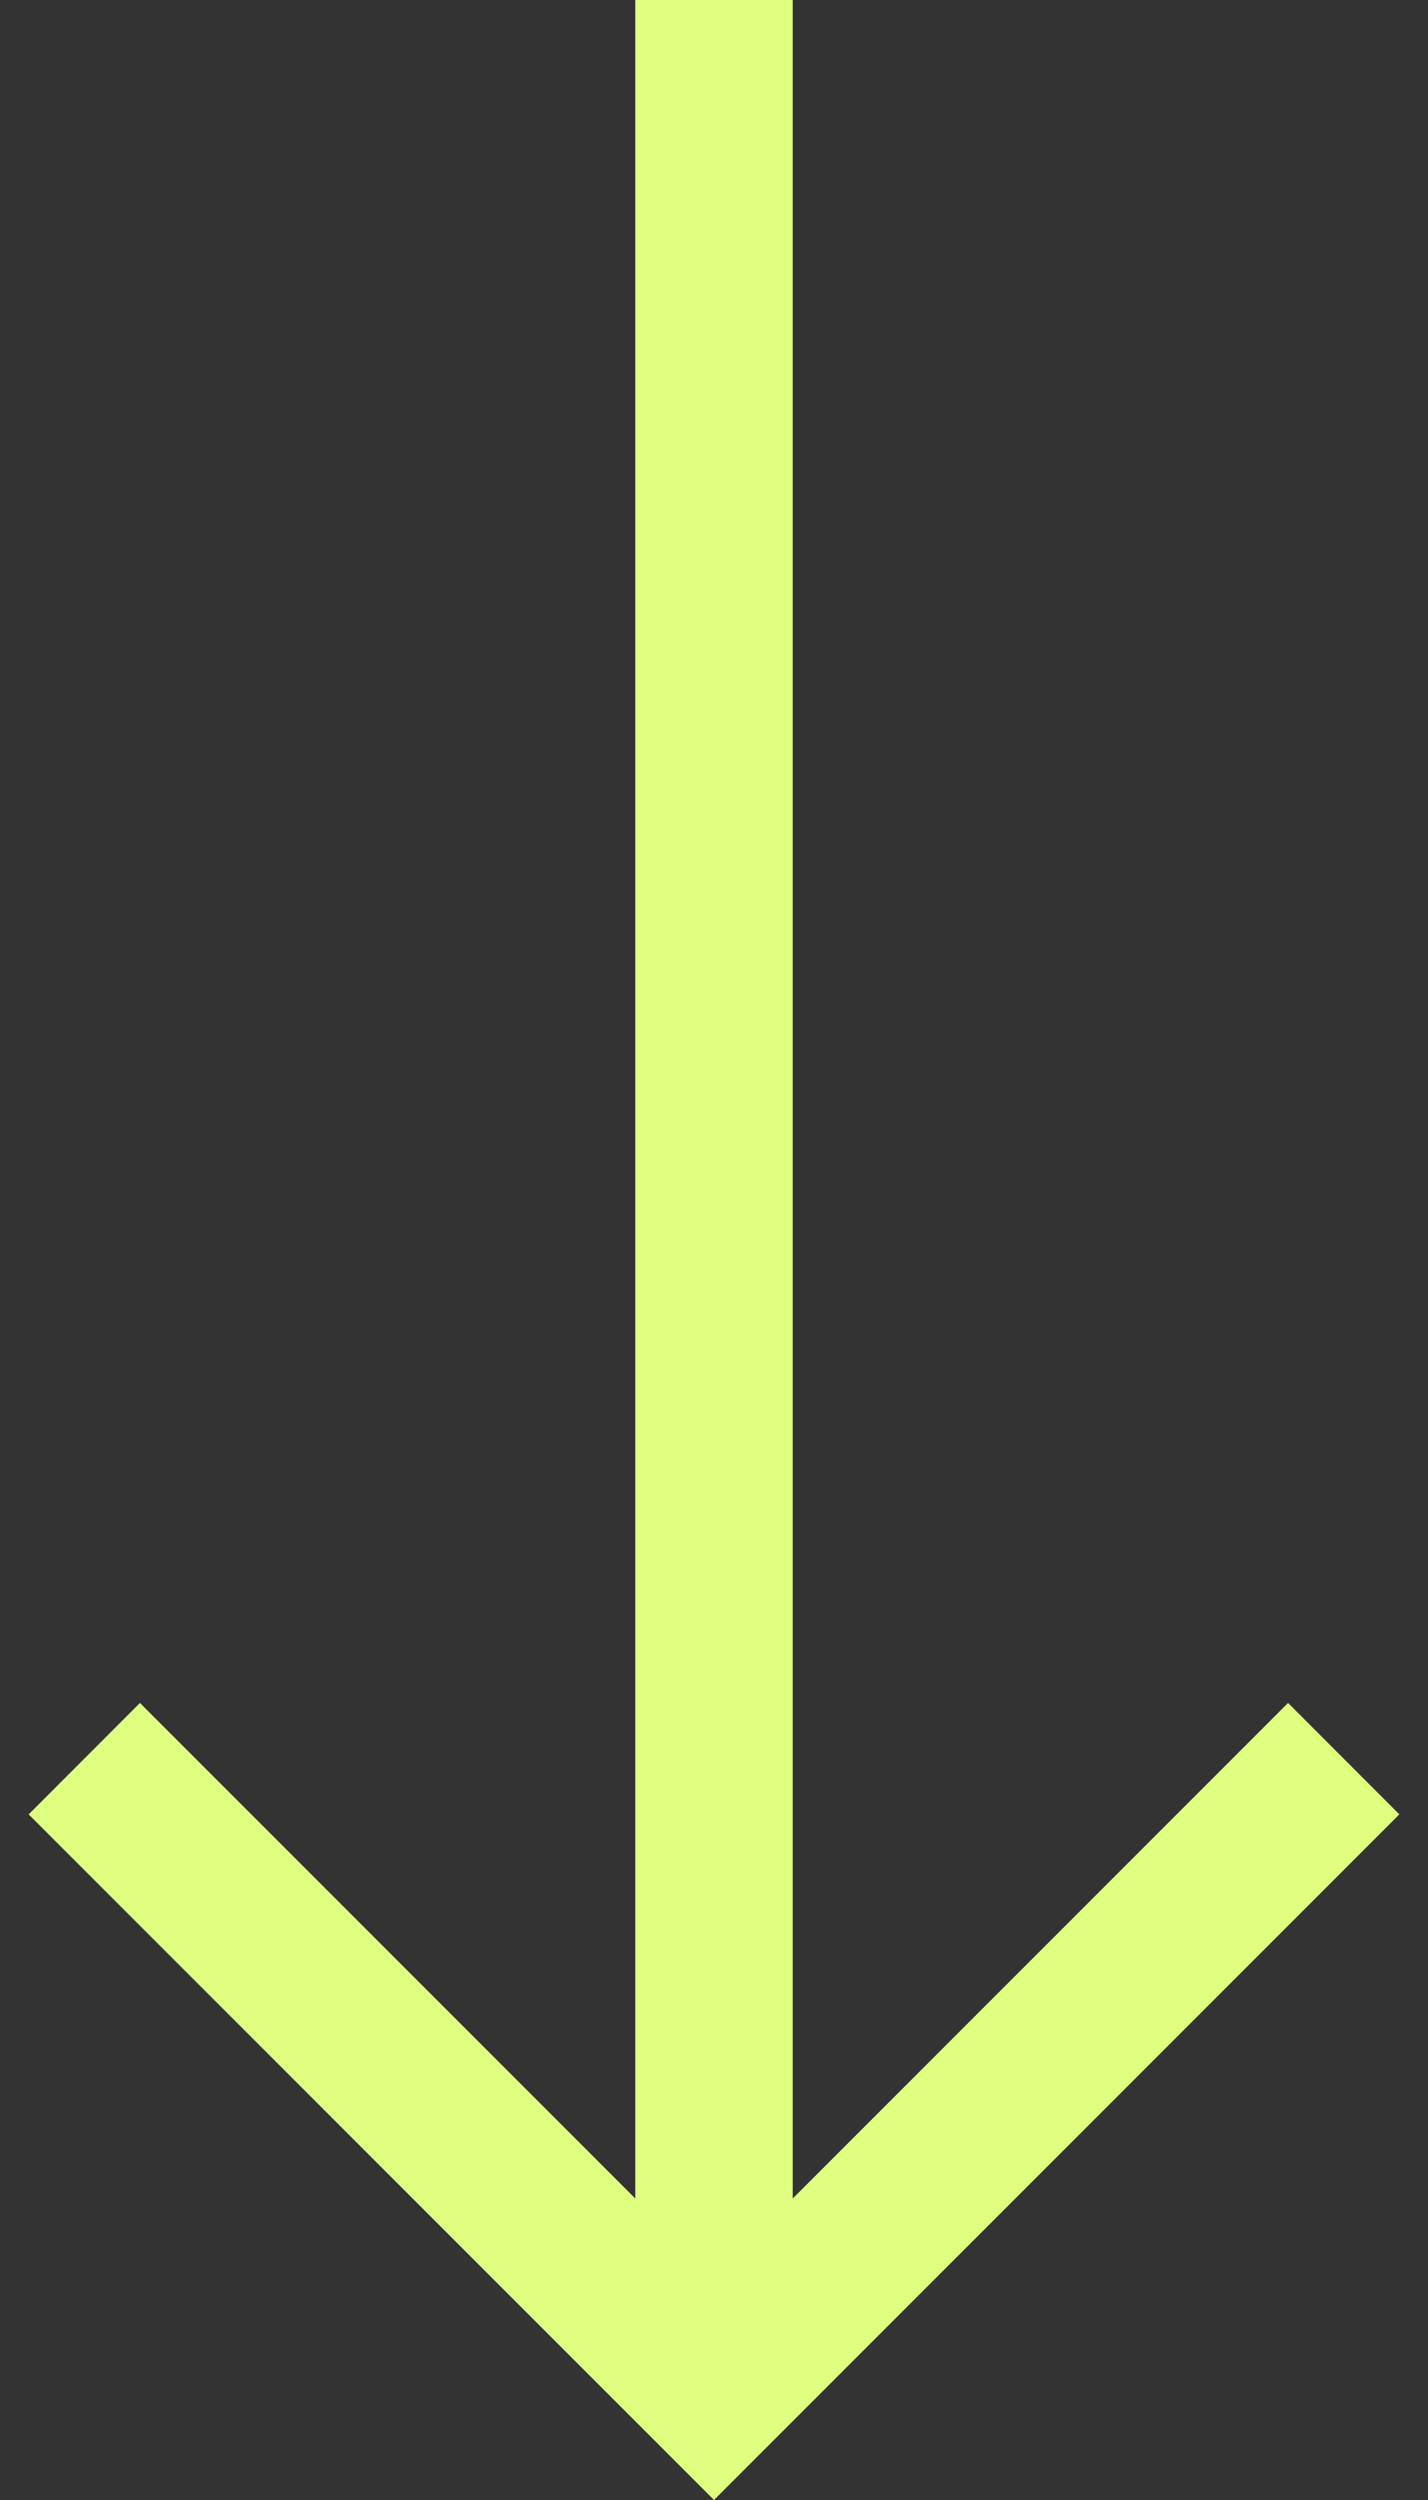 <svg width="16" height="28" viewBox="0 0 16 28" fill="none" xmlns="http://www.w3.org/2000/svg">
<rect x="0" y="0" width="16" height="28" fill="#333333" stroke="none"/>
<path d="M15.679 20.321L14.432 19.073L8.882 24.623L8.882 -2.97122e-07L7.118 -3.74226e-07L7.118 24.623L1.568 19.073L0.321 20.321L8 28L15.679 20.321Z" fill="#DFFF80"/>
</svg>

